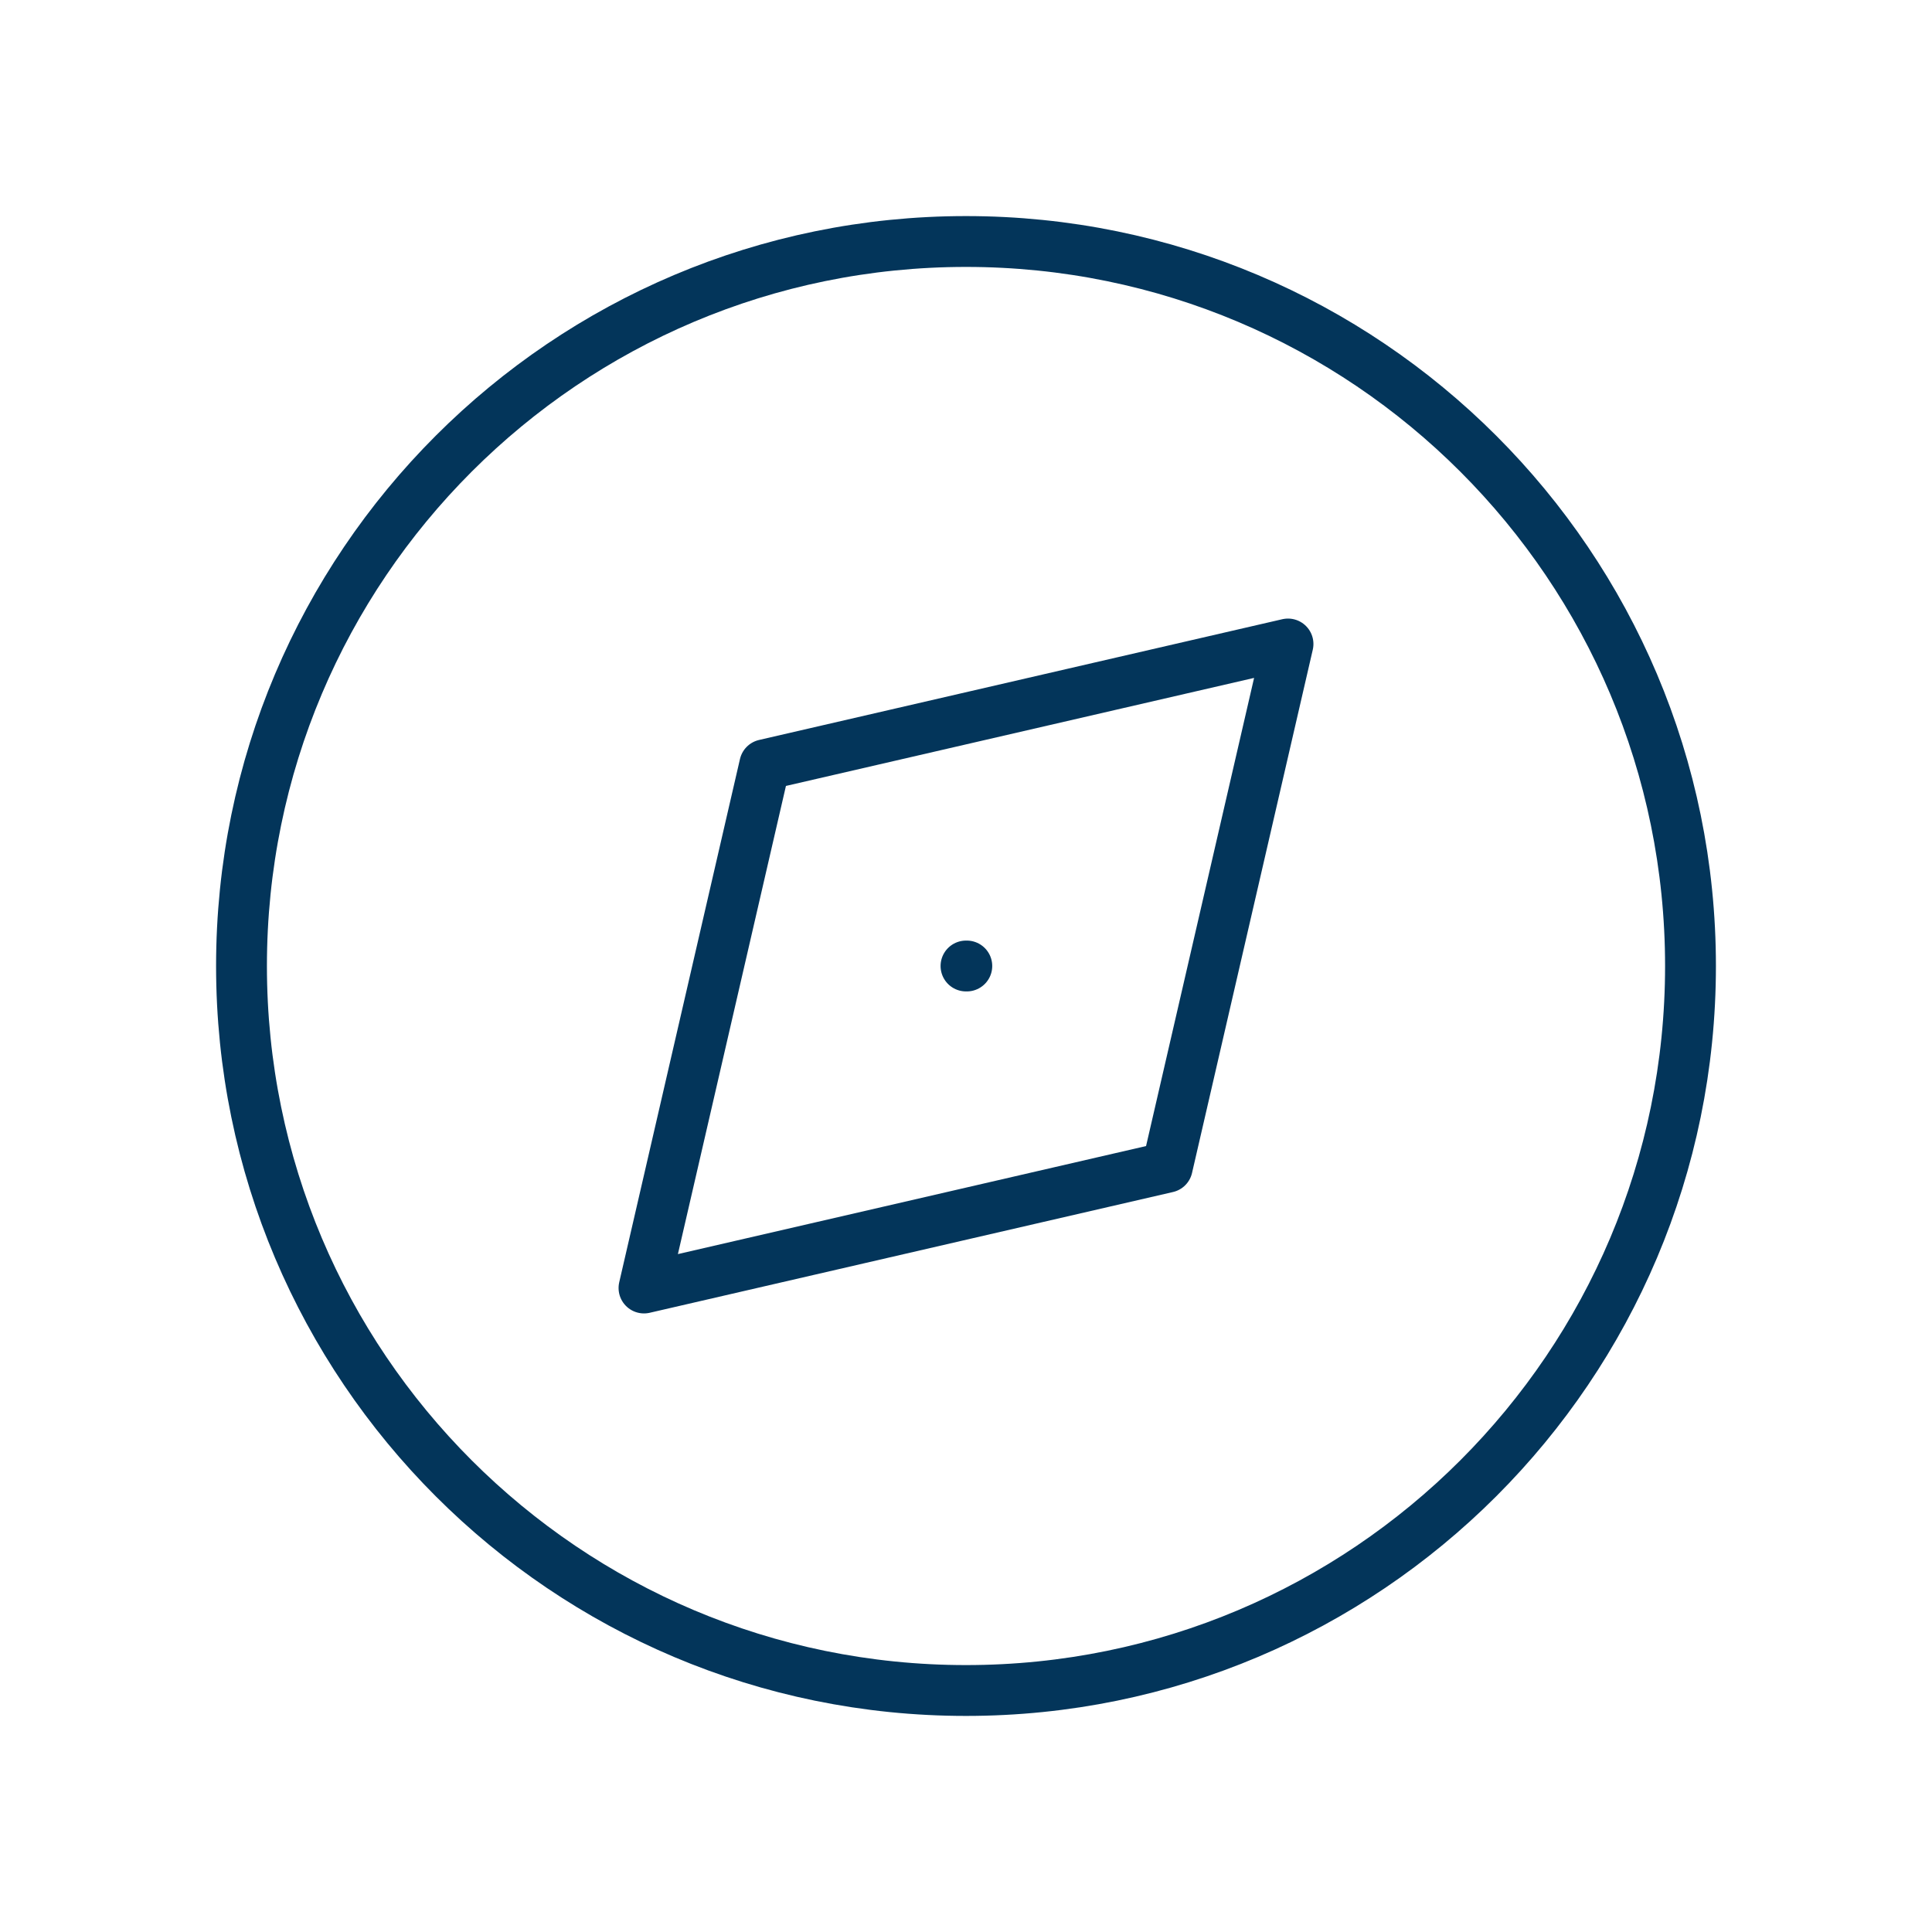 <svg width="76" height="76" viewBox="0 0 76 76" fill="none" xmlns="http://www.w3.org/2000/svg">
<path d="M38 38H38.032M66.5 38C66.5 53.74 53.74 66.5 38 66.5C22.26 66.5 9.5 53.74 9.5 38C9.5 22.26 22.26 9.5 38 9.5C53.74 9.5 66.5 22.26 66.5 38ZM50.667 25.333L30.083 30.083L25.333 50.667L45.917 45.917L50.667 25.333Z" stroke="#03355a" stroke-width="2" stroke-linecap="round" stroke-linejoin="round"/>
</svg>
